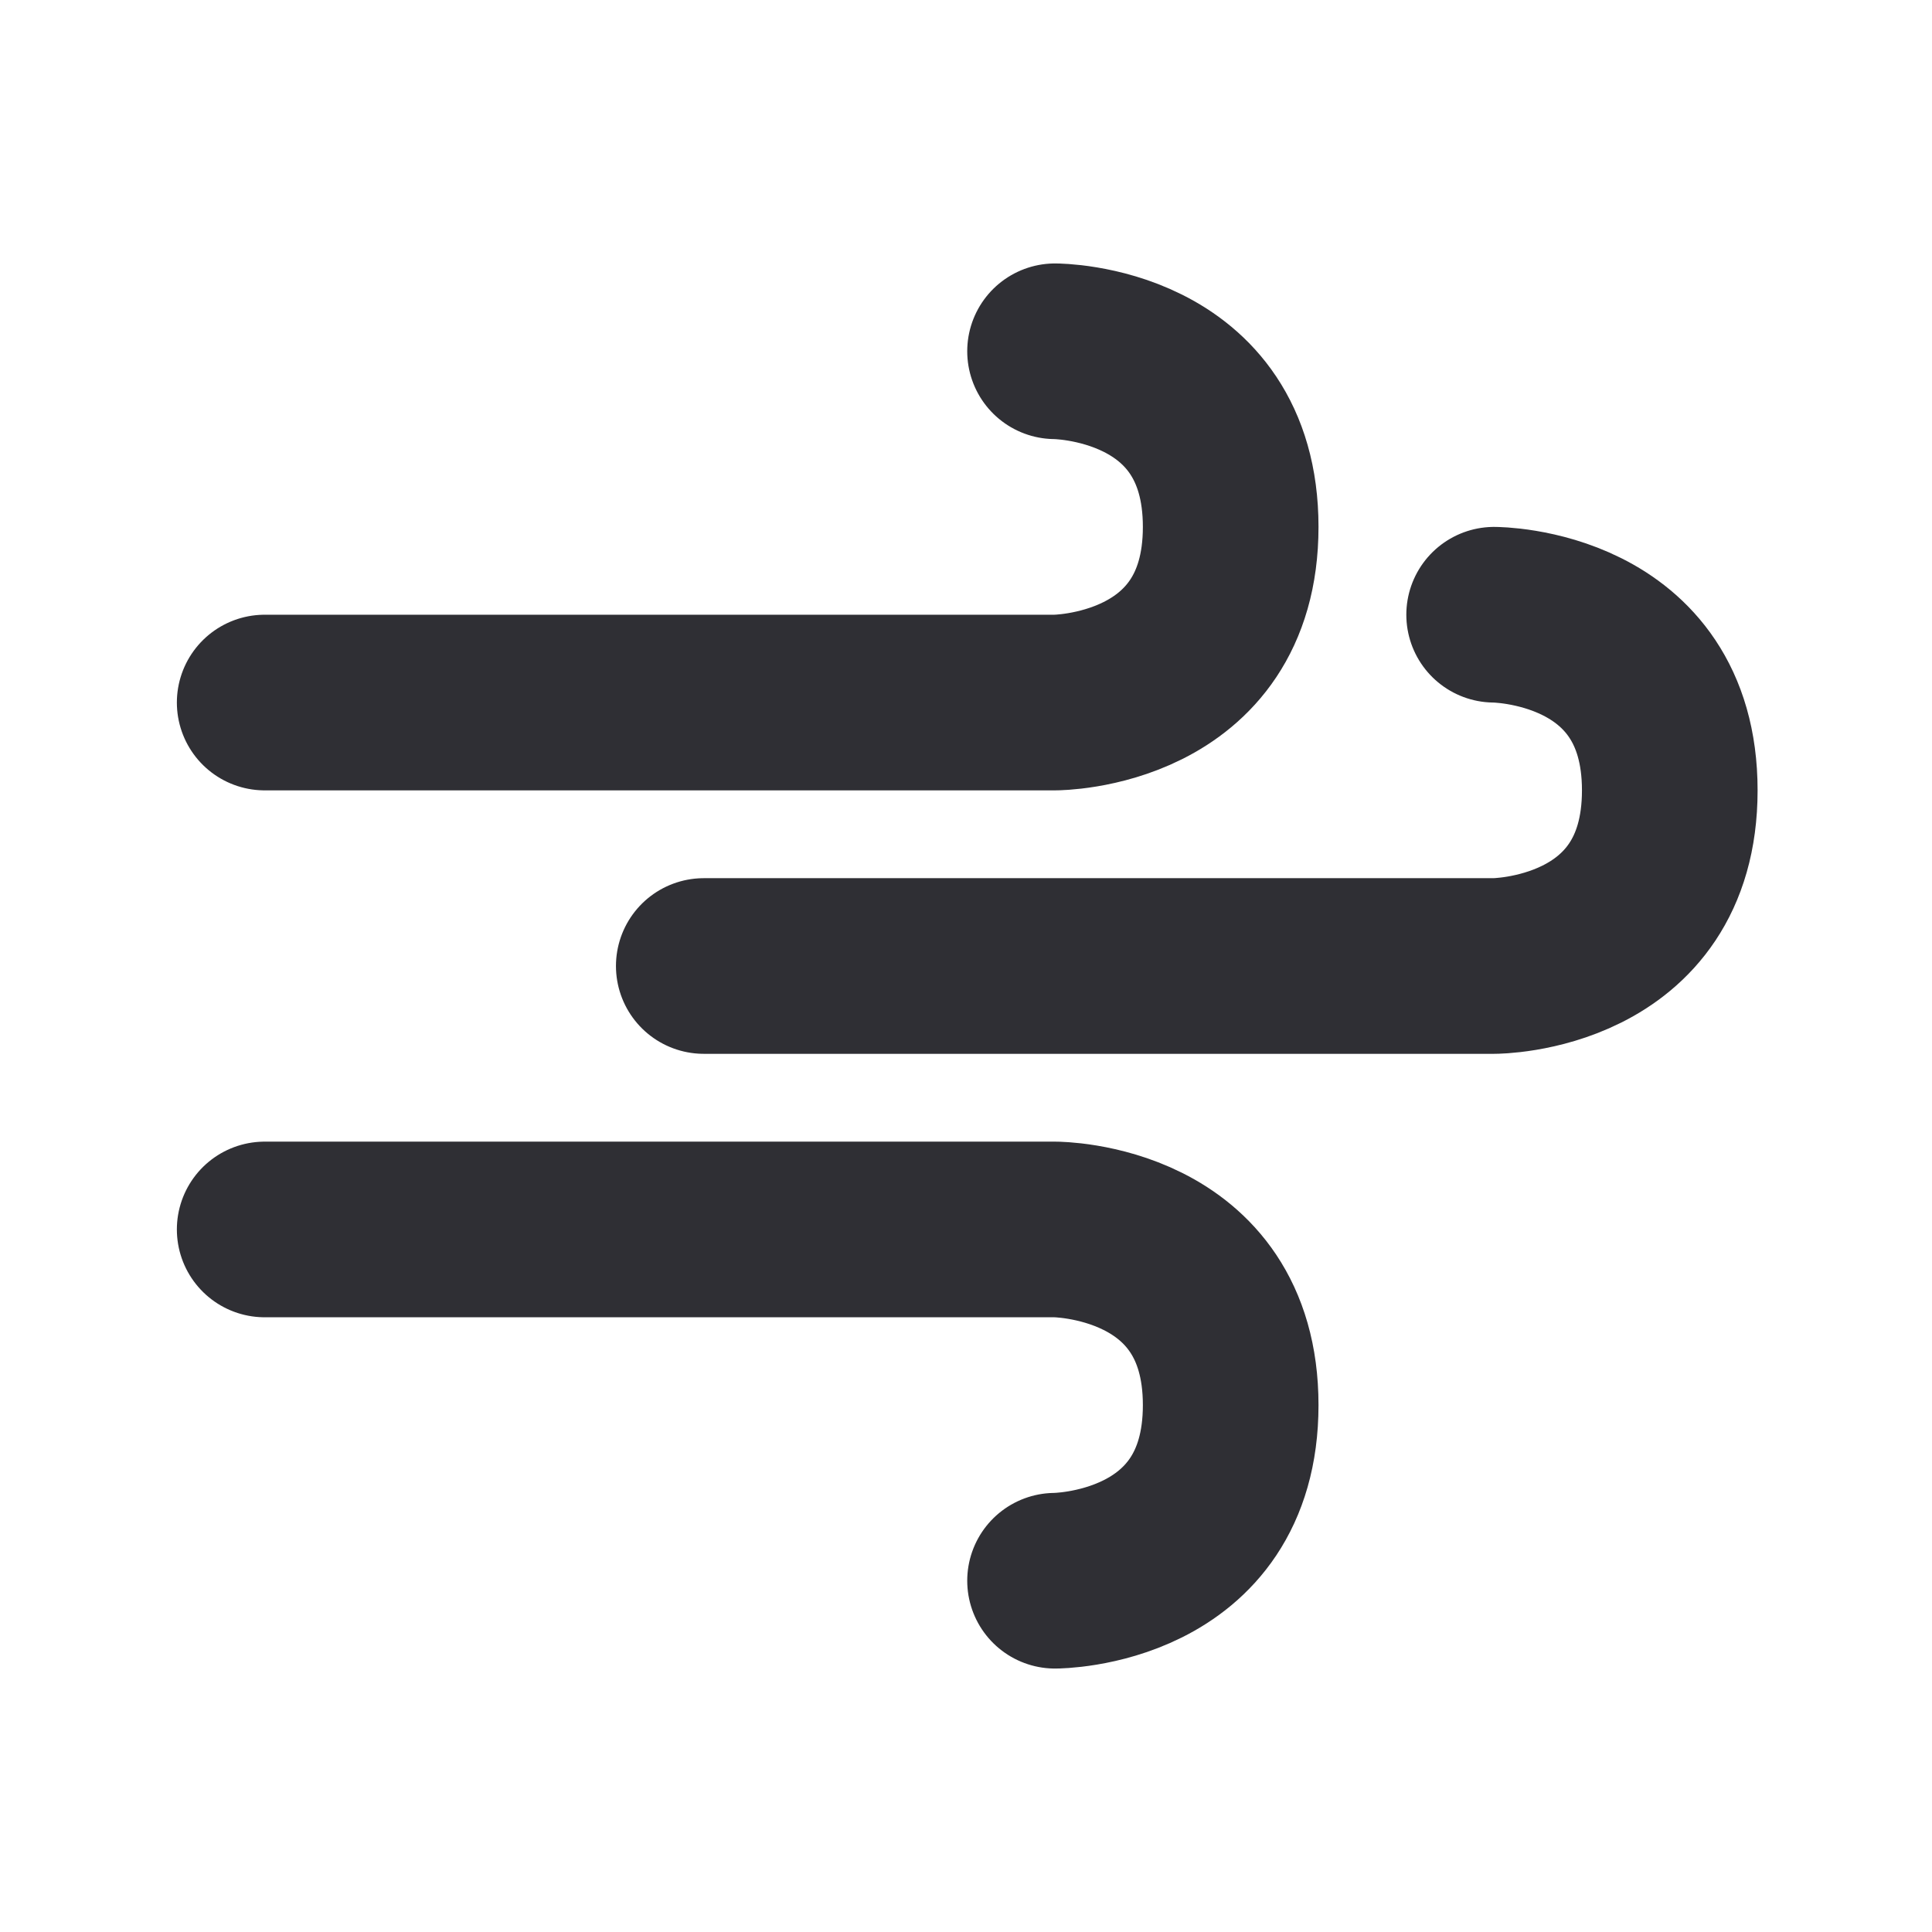 <svg xmlns="http://www.w3.org/2000/svg" width="22" height="22" version="1.1">
 <defs>
  <style id="current-color-scheme" type="text/css">
   .ColorScheme-Text { color:#2f2f34; } .ColorScheme-Highlight { color:#4285f4; } .ColorScheme-NeutralText { color:#ff9800; } .ColorScheme-PositiveText { color:#4caf50; } .ColorScheme-NegativeText { color:#f44336; }
  </style>
 </defs>
 <path style="fill:none;stroke:currentColor;stroke-width:2;stroke-linecap:round;stroke-linejoin:round" class="ColorScheme-Text" d="m 3.014,8 9,0 c 0,0 2,0 2,-2 0,-2 -2,-2 -2,-2"/>
 <path style="fill:none;stroke:currentColor;stroke-width:2;stroke-linecap:round;stroke-linejoin:round" class="ColorScheme-Text" d="m 8.014,11 9,0 c 0,0 2,0 2,-2 0,-2 -2,-2 -2,-2"/>
 <path style="fill:none;stroke:currentColor;stroke-width:2;stroke-linecap:round;stroke-linejoin:round" class="ColorScheme-Text" d="m 3.014,14 9,0 c 0,0 2,0 2,2 0,2 -2,2 -2,2"/>
</svg>
